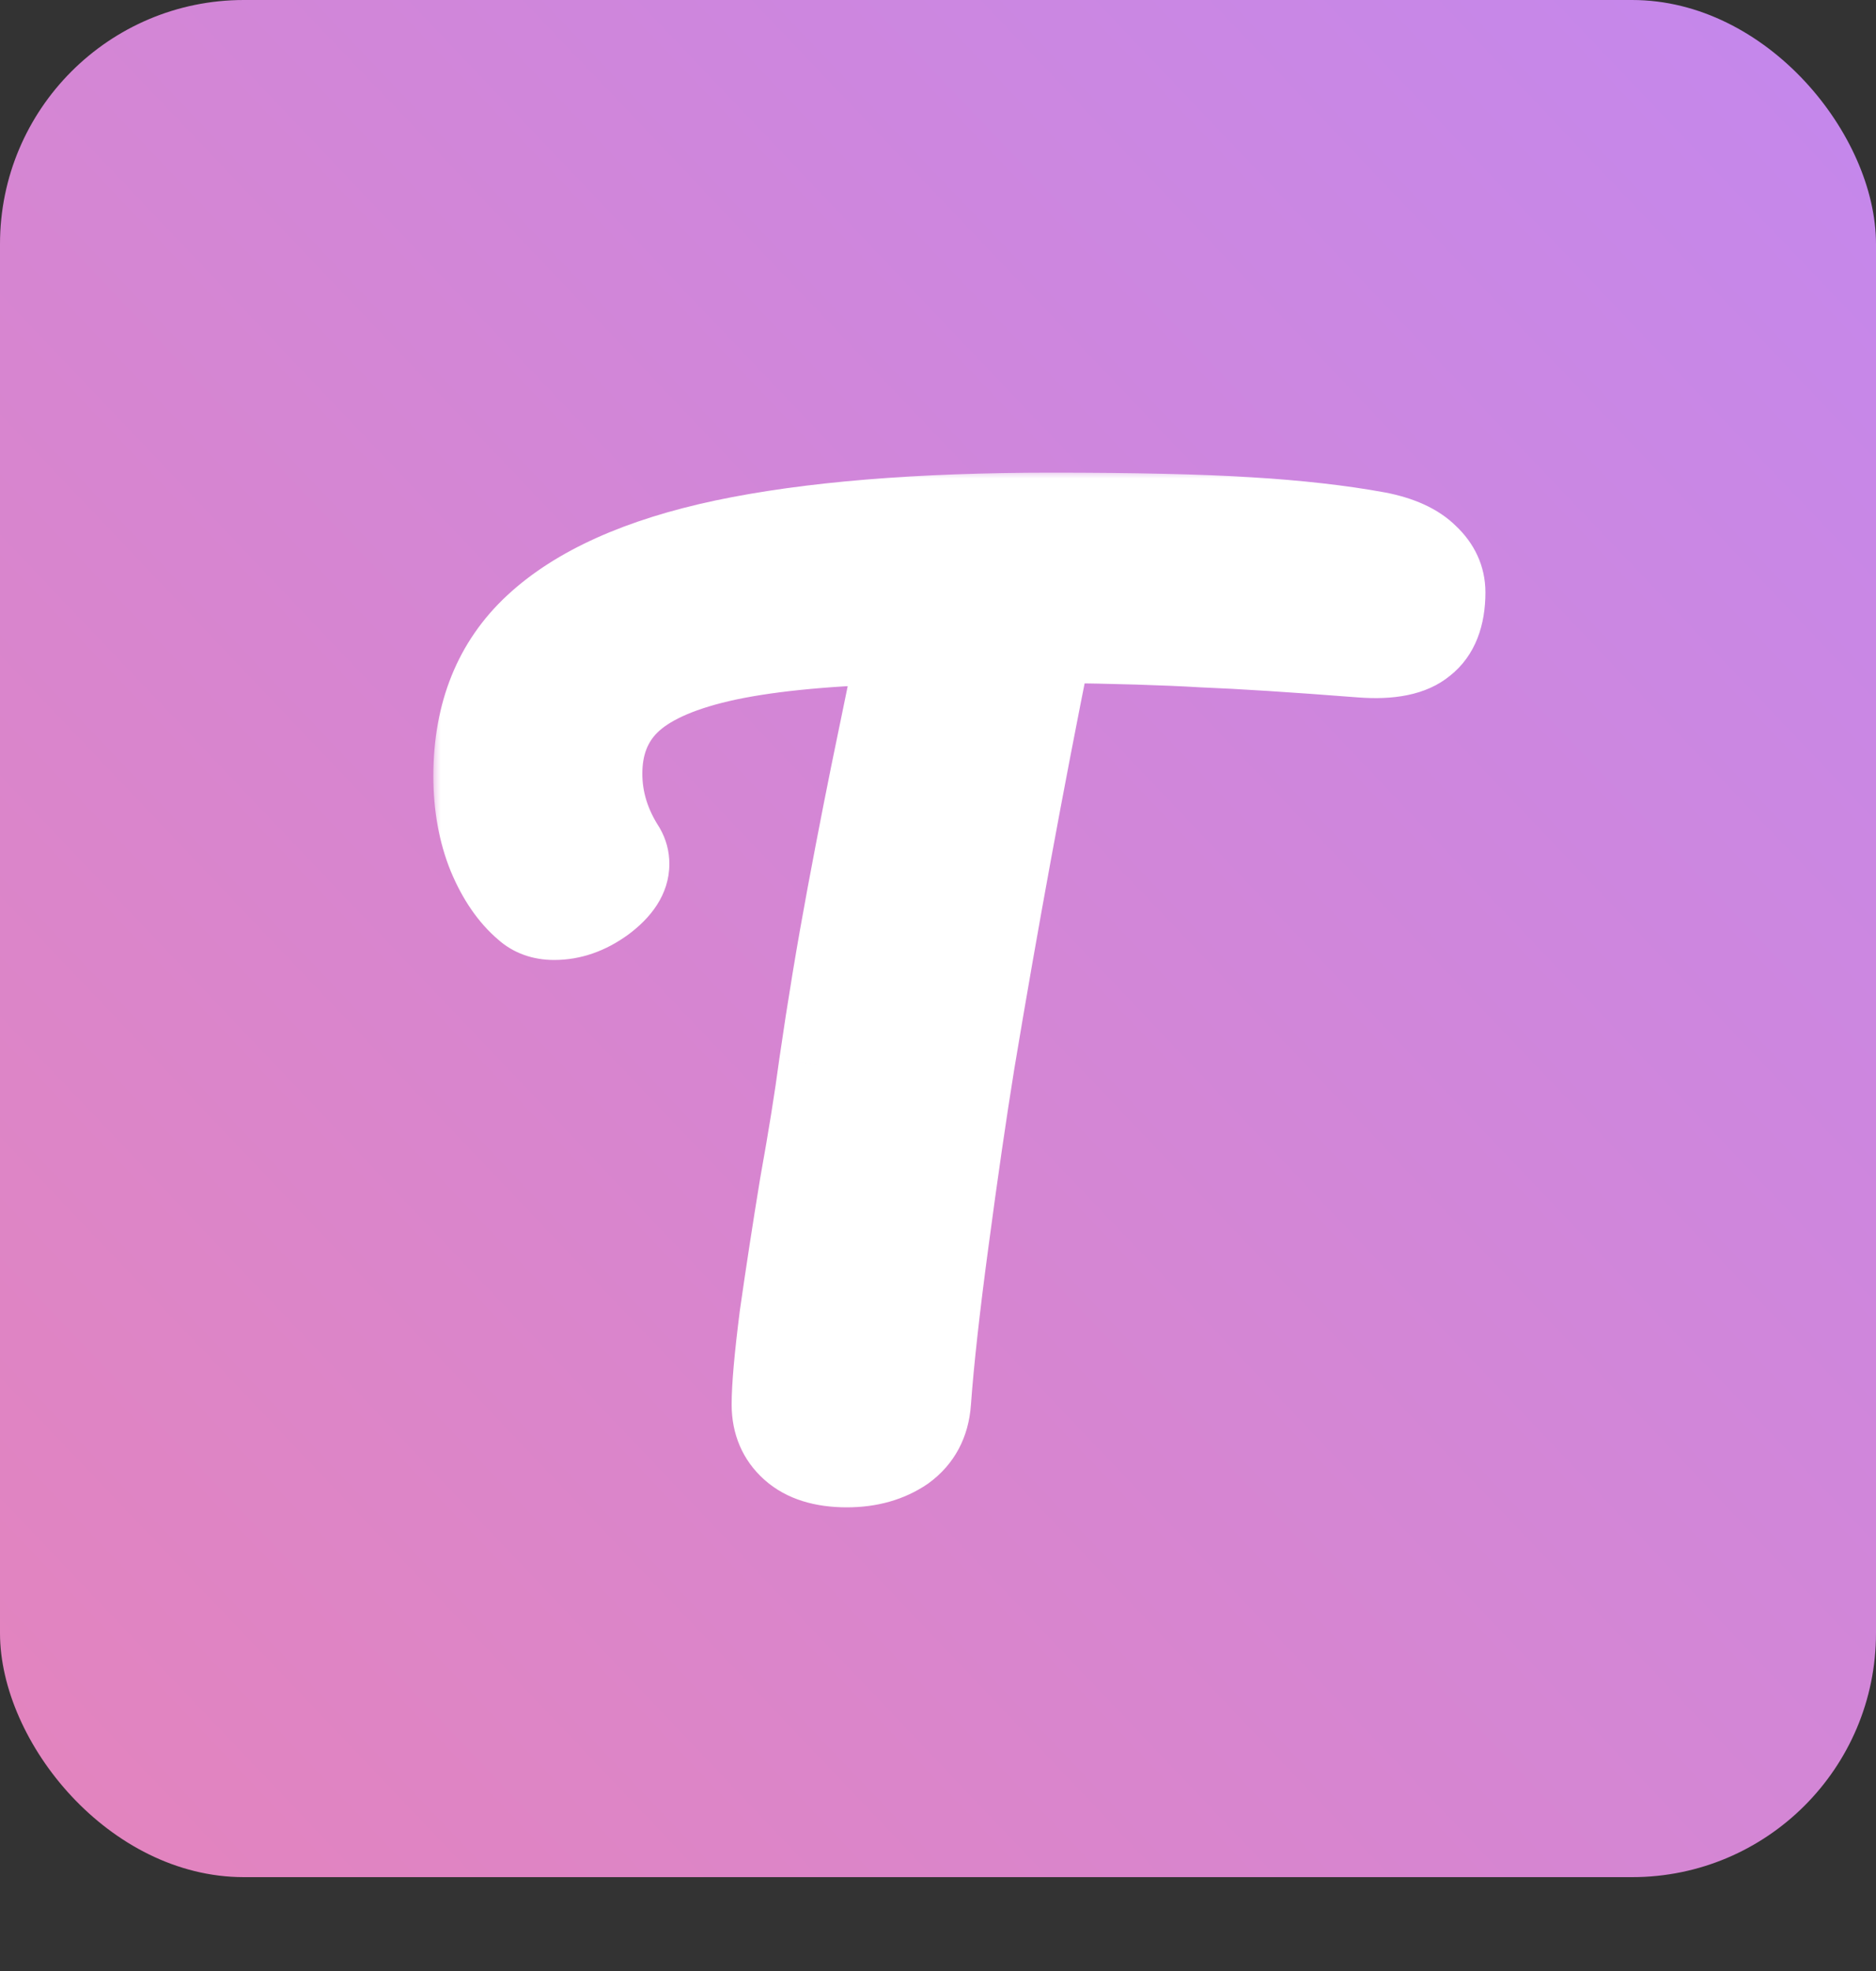 <svg width="100" height="105" viewBox="0 0 100 105" fill="none" xmlns="http://www.w3.org/2000/svg">
<rect x="0" y="0" width="100" height="105" fill="#333333" stroke="none"/>
<rect width="100" height="100" rx="13" fill="url(#paint0_linear_95_7)"/>
<mask id="path-2-outside-1_95_7" maskUnits="userSpaceOnUse" x="23" y="25" width="57" height="56" fill="black">
<rect fill="white" x="23" y="25" width="57" height="56"/>
<path d="M73.46 28.2C74.7 28.44 75.62 28.86 76.22 29.46C76.86 30.06 77.18 30.76 77.18 31.56C77.18 32.88 76.8 33.84 76.04 34.44C75.32 35.04 74.16 35.28 72.56 35.16C68.96 34.88 66.14 34.7 64.1 34.62C62.1 34.5 59.46 34.42 56.18 34.38C54.7 41.74 53.34 49.14 52.1 56.58C51.66 59.3 51.2 62.46 50.72 66.06C50.24 69.62 49.92 72.5 49.76 74.7C49.68 75.86 49.2 76.76 48.32 77.4C47.44 78 46.38 78.3 45.14 78.3C43.82 78.3 42.8 77.98 42.08 77.34C41.36 76.7 41 75.86 41 74.82C41 73.86 41.14 72.28 41.42 70.08C41.74 67.84 42.1 65.5 42.5 63.06C42.94 60.62 43.28 58.5 43.52 56.7C43.96 53.66 44.46 50.64 45.02 47.64C45.58 44.64 46.14 41.8 46.7 39.12C46.82 38.52 46.96 37.84 47.12 37.08C47.28 36.28 47.46 35.4 47.66 34.44C43.74 34.56 40.66 34.88 38.42 35.4C36.18 35.92 34.58 36.66 33.62 37.62C32.7 38.54 32.24 39.74 32.24 41.22C32.24 42.58 32.64 43.88 33.44 45.12C33.6 45.4 33.68 45.7 33.68 46.02C33.68 46.78 33.22 47.5 32.3 48.18C31.42 48.82 30.5 49.14 29.54 49.14C28.86 49.14 28.3 48.94 27.86 48.54C27.06 47.86 26.4 46.9 25.88 45.66C25.36 44.38 25.1 42.94 25.1 41.34C25.1 37.94 26.2 35.22 28.4 33.18C30.64 31.1 34.02 29.58 38.54 28.62C43.1 27.66 48.94 27.18 56.06 27.18C60.46 27.18 63.96 27.26 66.56 27.42C69.2 27.58 71.5 27.84 73.46 28.2Z"/>
</mask>
<path d="M73.46 28.2C74.7 28.44 75.62 28.86 76.22 29.46C76.86 30.06 77.18 30.76 77.18 31.56C77.18 32.88 76.8 33.84 76.04 34.44C75.32 35.04 74.16 35.28 72.56 35.16C68.96 34.88 66.14 34.7 64.1 34.62C62.1 34.5 59.46 34.42 56.18 34.38C54.7 41.74 53.34 49.14 52.1 56.58C51.66 59.3 51.2 62.46 50.72 66.06C50.24 69.62 49.92 72.5 49.76 74.7C49.68 75.86 49.2 76.76 48.32 77.4C47.44 78 46.38 78.3 45.14 78.3C43.82 78.3 42.8 77.98 42.08 77.34C41.36 76.7 41 75.86 41 74.82C41 73.86 41.14 72.28 41.42 70.08C41.74 67.84 42.1 65.5 42.5 63.06C42.94 60.62 43.28 58.5 43.52 56.7C43.96 53.66 44.46 50.64 45.02 47.64C45.58 44.64 46.14 41.8 46.7 39.12C46.82 38.52 46.96 37.84 47.12 37.08C47.28 36.28 47.46 35.4 47.66 34.44C43.74 34.56 40.66 34.88 38.42 35.4C36.18 35.92 34.58 36.66 33.62 37.62C32.7 38.54 32.24 39.74 32.24 41.22C32.24 42.58 32.64 43.88 33.44 45.12C33.6 45.4 33.68 45.7 33.68 46.02C33.68 46.78 33.22 47.5 32.3 48.18C31.42 48.82 30.5 49.14 29.54 49.14C28.86 49.14 28.3 48.94 27.86 48.54C27.06 47.86 26.4 46.9 25.88 45.66C25.36 44.38 25.1 42.94 25.1 41.34C25.1 37.94 26.2 35.22 28.4 33.18C30.64 31.1 34.02 29.58 38.54 28.62C43.1 27.66 48.94 27.18 56.06 27.18C60.46 27.18 63.96 27.26 66.56 27.42C69.2 27.58 71.5 27.84 73.46 28.2Z" fill="white"/>
<path d="M73.46 28.2L73.84 26.236L73.831 26.235L73.821 26.233L73.46 28.2ZM76.22 29.46L74.806 30.874L74.829 30.897L74.852 30.919L76.22 29.46ZM76.04 34.44L74.801 32.87L74.78 32.887L74.76 32.904L76.04 34.44ZM72.56 35.16L72.405 37.154L72.41 37.154L72.56 35.16ZM64.1 34.62L63.98 36.616L64.001 36.618L64.022 36.618L64.1 34.62ZM56.18 34.38L56.204 32.38L54.546 32.36L54.219 33.986L56.18 34.38ZM52.1 56.58L50.127 56.251L50.126 56.261L52.1 56.58ZM50.72 66.06L52.702 66.327L52.703 66.324L50.72 66.06ZM49.76 74.7L47.765 74.555L47.765 74.562L49.76 74.7ZM48.32 77.4L49.447 79.052L49.472 79.035L49.496 79.017L48.32 77.4ZM42.08 77.34L43.409 75.845L43.409 75.845L42.08 77.34ZM41.42 70.08L39.44 69.797L39.438 69.812L39.436 69.828L41.42 70.08ZM42.5 63.06L40.532 62.705L40.529 62.721L40.526 62.736L42.5 63.06ZM43.52 56.7L41.541 56.413L41.539 56.425L41.538 56.436L43.52 56.7ZM45.02 47.64L43.054 47.273L43.054 47.273L45.02 47.64ZM46.7 39.12L48.658 39.529L48.66 39.521L48.661 39.512L46.7 39.12ZM47.12 37.08L49.077 37.492L49.079 37.482L49.081 37.472L47.12 37.08ZM47.66 34.44L49.618 34.848L50.136 32.363L47.599 32.441L47.66 34.44ZM38.42 35.4L37.968 33.452L37.968 33.452L38.42 35.4ZM33.62 37.62L32.206 36.206L32.206 36.206L33.62 37.62ZM33.44 45.12L35.176 44.128L35.15 44.081L35.121 44.036L33.44 45.12ZM32.3 48.18L33.476 49.797L33.483 49.793L33.489 49.788L32.3 48.18ZM27.86 48.54L29.205 47.06L29.181 47.038L29.155 47.016L27.86 48.54ZM25.88 45.66L24.027 46.413L24.031 46.423L24.036 46.434L25.88 45.66ZM28.4 33.18L29.76 34.647L29.761 34.646L28.4 33.18ZM38.54 28.62L38.128 26.663L38.124 26.664L38.54 28.62ZM66.56 27.42L66.437 29.416L66.439 29.416L66.56 27.42ZM73.08 30.164C74.109 30.363 74.595 30.663 74.806 30.874L77.634 28.046C76.645 27.057 75.291 26.517 73.84 26.236L73.08 30.164ZM74.852 30.919C75.132 31.182 75.18 31.369 75.18 31.56H79.18C79.18 30.151 78.588 28.938 77.588 28.001L74.852 30.919ZM75.18 31.56C75.18 32.505 74.921 32.775 74.801 32.87L77.279 36.01C78.679 34.905 79.18 33.255 79.18 31.56H75.18ZM74.76 32.904C74.642 33.002 74.135 33.273 72.71 33.166L72.41 37.154C74.185 37.288 75.998 37.078 77.32 35.976L74.76 32.904ZM72.715 33.166C69.106 32.885 66.256 32.703 64.178 32.621L64.022 36.618C66.024 36.697 68.814 36.875 72.405 37.154L72.715 33.166ZM64.22 32.624C62.175 32.501 59.499 32.42 56.204 32.38L56.156 36.38C59.421 36.42 62.026 36.499 63.98 36.616L64.22 32.624ZM54.219 33.986C52.735 41.368 51.371 48.789 50.127 56.251L54.073 56.909C55.309 49.491 56.665 42.112 58.141 34.774L54.219 33.986ZM50.126 56.261C49.682 59.004 49.219 62.183 48.737 65.796L52.703 66.324C53.181 62.737 53.638 59.596 54.074 56.899L50.126 56.261ZM48.738 65.793C48.255 69.372 47.929 72.297 47.765 74.555L51.755 74.845C51.91 72.703 52.225 69.868 52.702 66.327L48.738 65.793ZM47.765 74.562C47.722 75.178 47.509 75.517 47.144 75.782L49.496 79.017C50.891 78.003 51.638 76.542 51.755 74.838L47.765 74.562ZM47.193 75.748C46.697 76.086 46.046 76.3 45.14 76.3V80.3C46.714 80.3 48.183 79.914 49.447 79.052L47.193 75.748ZM45.14 76.3C44.127 76.3 43.646 76.056 43.409 75.845L40.751 78.835C41.954 79.904 43.513 80.3 45.14 80.3V76.3ZM43.409 75.845C43.153 75.618 43 75.34 43 74.82H39C39 76.38 39.568 77.782 40.751 78.835L43.409 75.845ZM43 74.82C43 73.998 43.124 72.528 43.404 70.332L39.436 69.828C39.156 72.032 39 73.722 39 74.82H43ZM43.4 70.363C43.718 68.138 44.076 65.811 44.474 63.383L40.526 62.736C40.124 65.189 39.762 67.542 39.44 69.797L43.4 70.363ZM44.468 63.415C44.912 60.955 45.257 58.803 45.502 56.964L41.538 56.436C41.303 58.197 40.968 60.285 40.532 62.705L44.468 63.415ZM45.499 56.986C45.935 53.973 46.431 50.98 46.986 48.007L43.054 47.273C42.489 50.3 41.984 53.347 41.541 56.413L45.499 56.986ZM46.986 48.007C47.544 45.02 48.101 42.194 48.658 39.529L44.742 38.711C44.179 41.406 43.616 44.261 43.054 47.273L46.986 48.007ZM48.661 39.512C48.779 38.92 48.918 38.247 49.077 37.492L45.163 36.668C45.002 37.433 44.861 38.12 44.739 38.728L48.661 39.512ZM49.081 37.472C49.24 36.678 49.419 35.804 49.618 34.848L45.702 34.032C45.501 34.996 45.32 35.882 45.159 36.688L49.081 37.472ZM47.599 32.441C43.625 32.563 40.395 32.888 37.968 33.452L38.872 37.348C40.925 36.872 43.855 36.557 47.721 36.439L47.599 32.441ZM37.968 33.452C35.587 34.004 33.556 34.856 32.206 36.206L35.034 39.034C35.604 38.464 36.773 37.836 38.872 37.348L37.968 33.452ZM32.206 36.206C30.858 37.553 30.24 39.289 30.24 41.22H34.24C34.24 40.191 34.542 39.526 35.034 39.034L32.206 36.206ZM30.24 41.22C30.24 42.997 30.769 44.67 31.759 46.204L35.121 44.036C34.511 43.09 34.24 42.163 34.24 41.22H30.24ZM31.703 46.112C31.701 46.108 31.694 46.093 31.688 46.07C31.681 46.047 31.68 46.029 31.68 46.02H35.68C35.68 45.349 35.508 44.707 35.176 44.128L31.703 46.112ZM31.68 46.02C31.68 45.972 31.701 45.974 31.65 46.053C31.587 46.15 31.437 46.331 31.111 46.572L33.489 49.788C34.651 48.929 35.68 47.686 35.68 46.02H31.68ZM31.124 46.562C30.538 46.989 30.022 47.14 29.54 47.14V51.14C30.978 51.14 32.302 50.651 33.476 49.797L31.124 46.562ZM29.54 47.14C29.281 47.14 29.224 47.077 29.205 47.06L26.515 50.02C27.376 50.803 28.439 51.14 29.54 51.14V47.14ZM29.155 47.016C28.652 46.589 28.156 45.916 27.724 44.886L24.036 46.434C24.644 47.884 25.468 49.131 26.565 50.064L29.155 47.016ZM27.733 44.907C27.324 43.901 27.1 42.722 27.1 41.34H23.1C23.1 43.158 23.396 44.859 24.027 46.413L27.733 44.907ZM27.1 41.34C27.1 38.415 28.024 36.256 29.76 34.647L27.04 31.713C24.376 34.184 23.1 37.465 23.1 41.34H27.1ZM29.761 34.646C31.634 32.907 34.622 31.497 38.956 30.576L38.124 26.664C33.418 27.663 29.646 29.293 27.039 31.714L29.761 34.646ZM38.952 30.577C43.325 29.656 49.014 29.18 56.06 29.18V25.18C48.866 25.18 42.874 25.664 38.128 26.663L38.952 30.577ZM56.06 29.18C60.443 29.18 63.896 29.26 66.437 29.416L66.683 25.424C64.024 25.26 60.477 25.18 56.06 25.18V29.18ZM66.439 29.416C69.023 29.573 71.239 29.826 73.099 30.167L73.821 26.233C71.761 25.855 69.377 25.587 66.681 25.424L66.439 29.416Z" fill="white" mask="url(#path-2-outside-1_95_7)"/>
<defs>
<linearGradient id="paint0_linear_95_7" x1="120" y1="-9" x2="-4" y2="109" gradientUnits="userSpaceOnUse">
<stop stop-color="#BF88F4"/>
<stop offset="0.93" stop-color="#E384BE"/>
</linearGradient>
</defs>
</svg>
